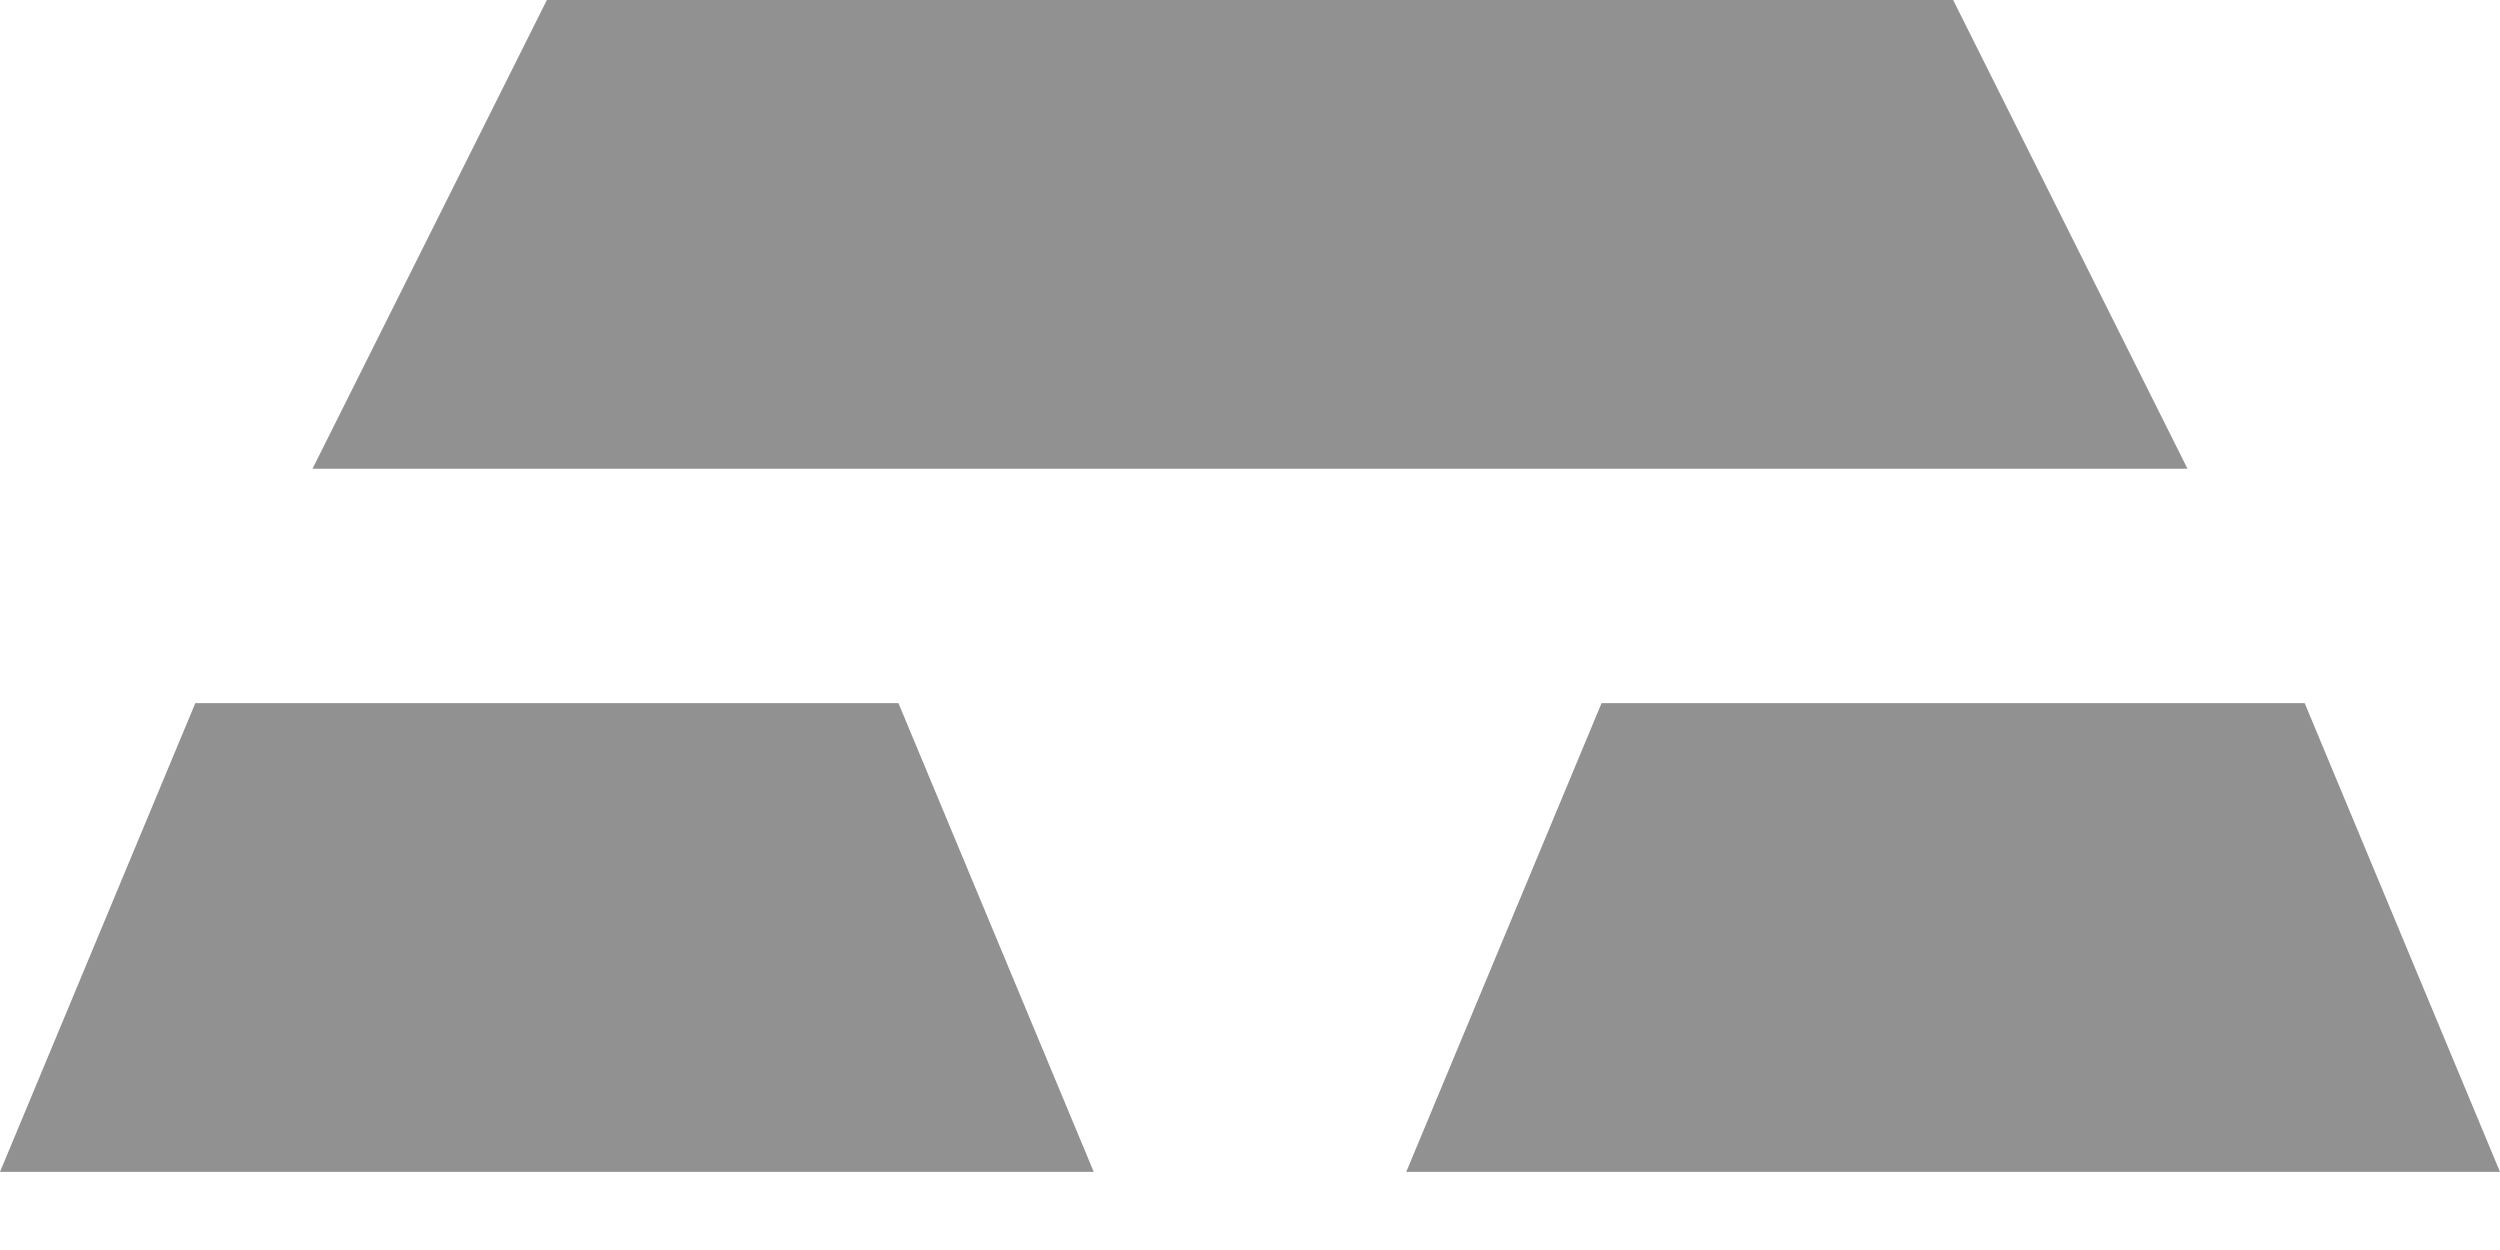 <svg width="16" height="8" viewBox="0 0 16 8" fill="none" xmlns="http://www.w3.org/2000/svg">
<path d="M1.25 4.5H5.75L7 7.5H0L1.25 4.5Z" fill="#919191"/>
<path d="M10.25 4.5H14.75L16 7.5H9L10.25 4.5Z" fill="#919191"/>
<path d="M14 3L2 3L3.5 -3.57628e-07L12.5 -3.57628e-07L14 3Z" fill="#919191"/>
</svg>
